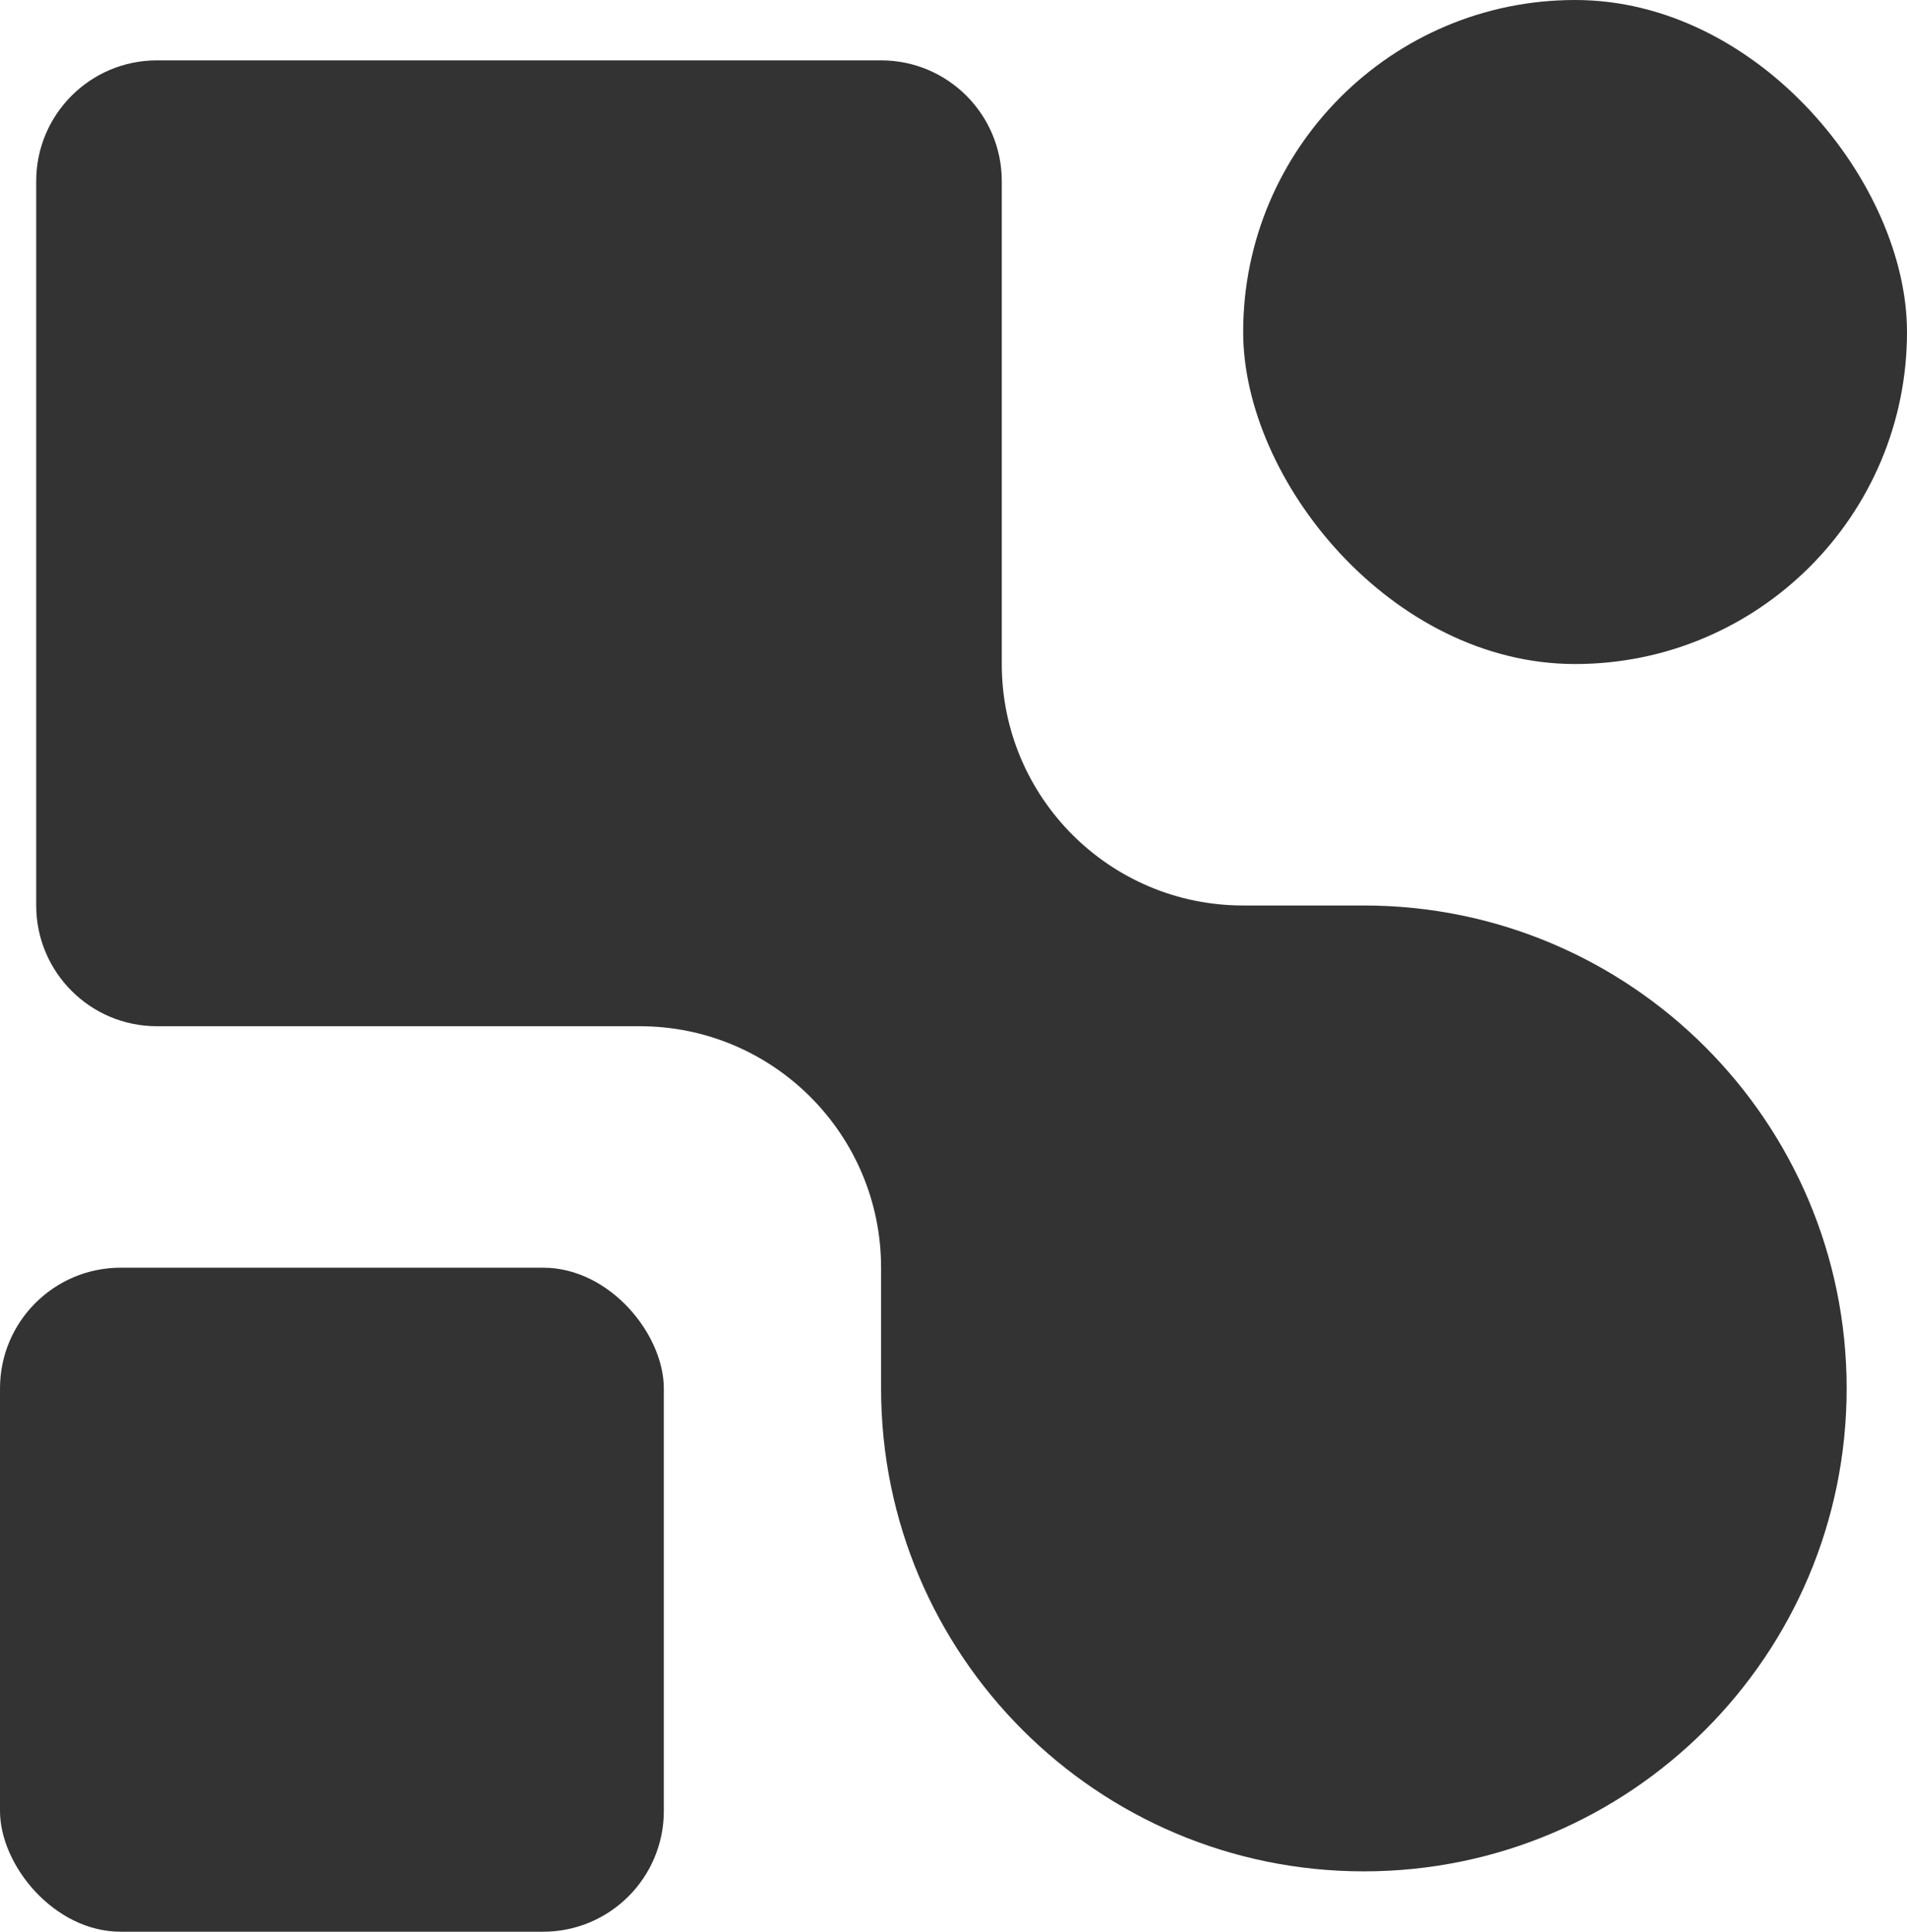 <?xml version="1.0" encoding="UTF-8"?>
<svg id="Layer_2" data-name="Layer 2" xmlns="http://www.w3.org/2000/svg" viewBox="0 0 158 160">
  <defs>
    <style>
      .cls-1 {
        fill: #333;
      }
    </style>
  </defs>
  <g id="Layer_1-2" data-name="Layer 1">
    <g>
      <path class="cls-1" d="m83,55V15c0-5.52-4.48-10-10-10H13c-5.52,0-10,4.48-10,10v60c0,5.52,4.48,10,10,10h40c11.05,0,20,8.95,20,20v10c0,22.09,17.91,40,40,40h0c22.09,0,40-17.91,40-40h0c0-22.09-17.91-40-40-40h-10c-11.05,0-20-8.95-20-20Z"/>
      <rect class="cls-1" x="103" y="0" width="55" height="55" rx="27.5" ry="27.5"/>
      <rect class="cls-1" y="105" width="55" height="55" rx="10" ry="10"/>
    </g>
  </g>
</svg>